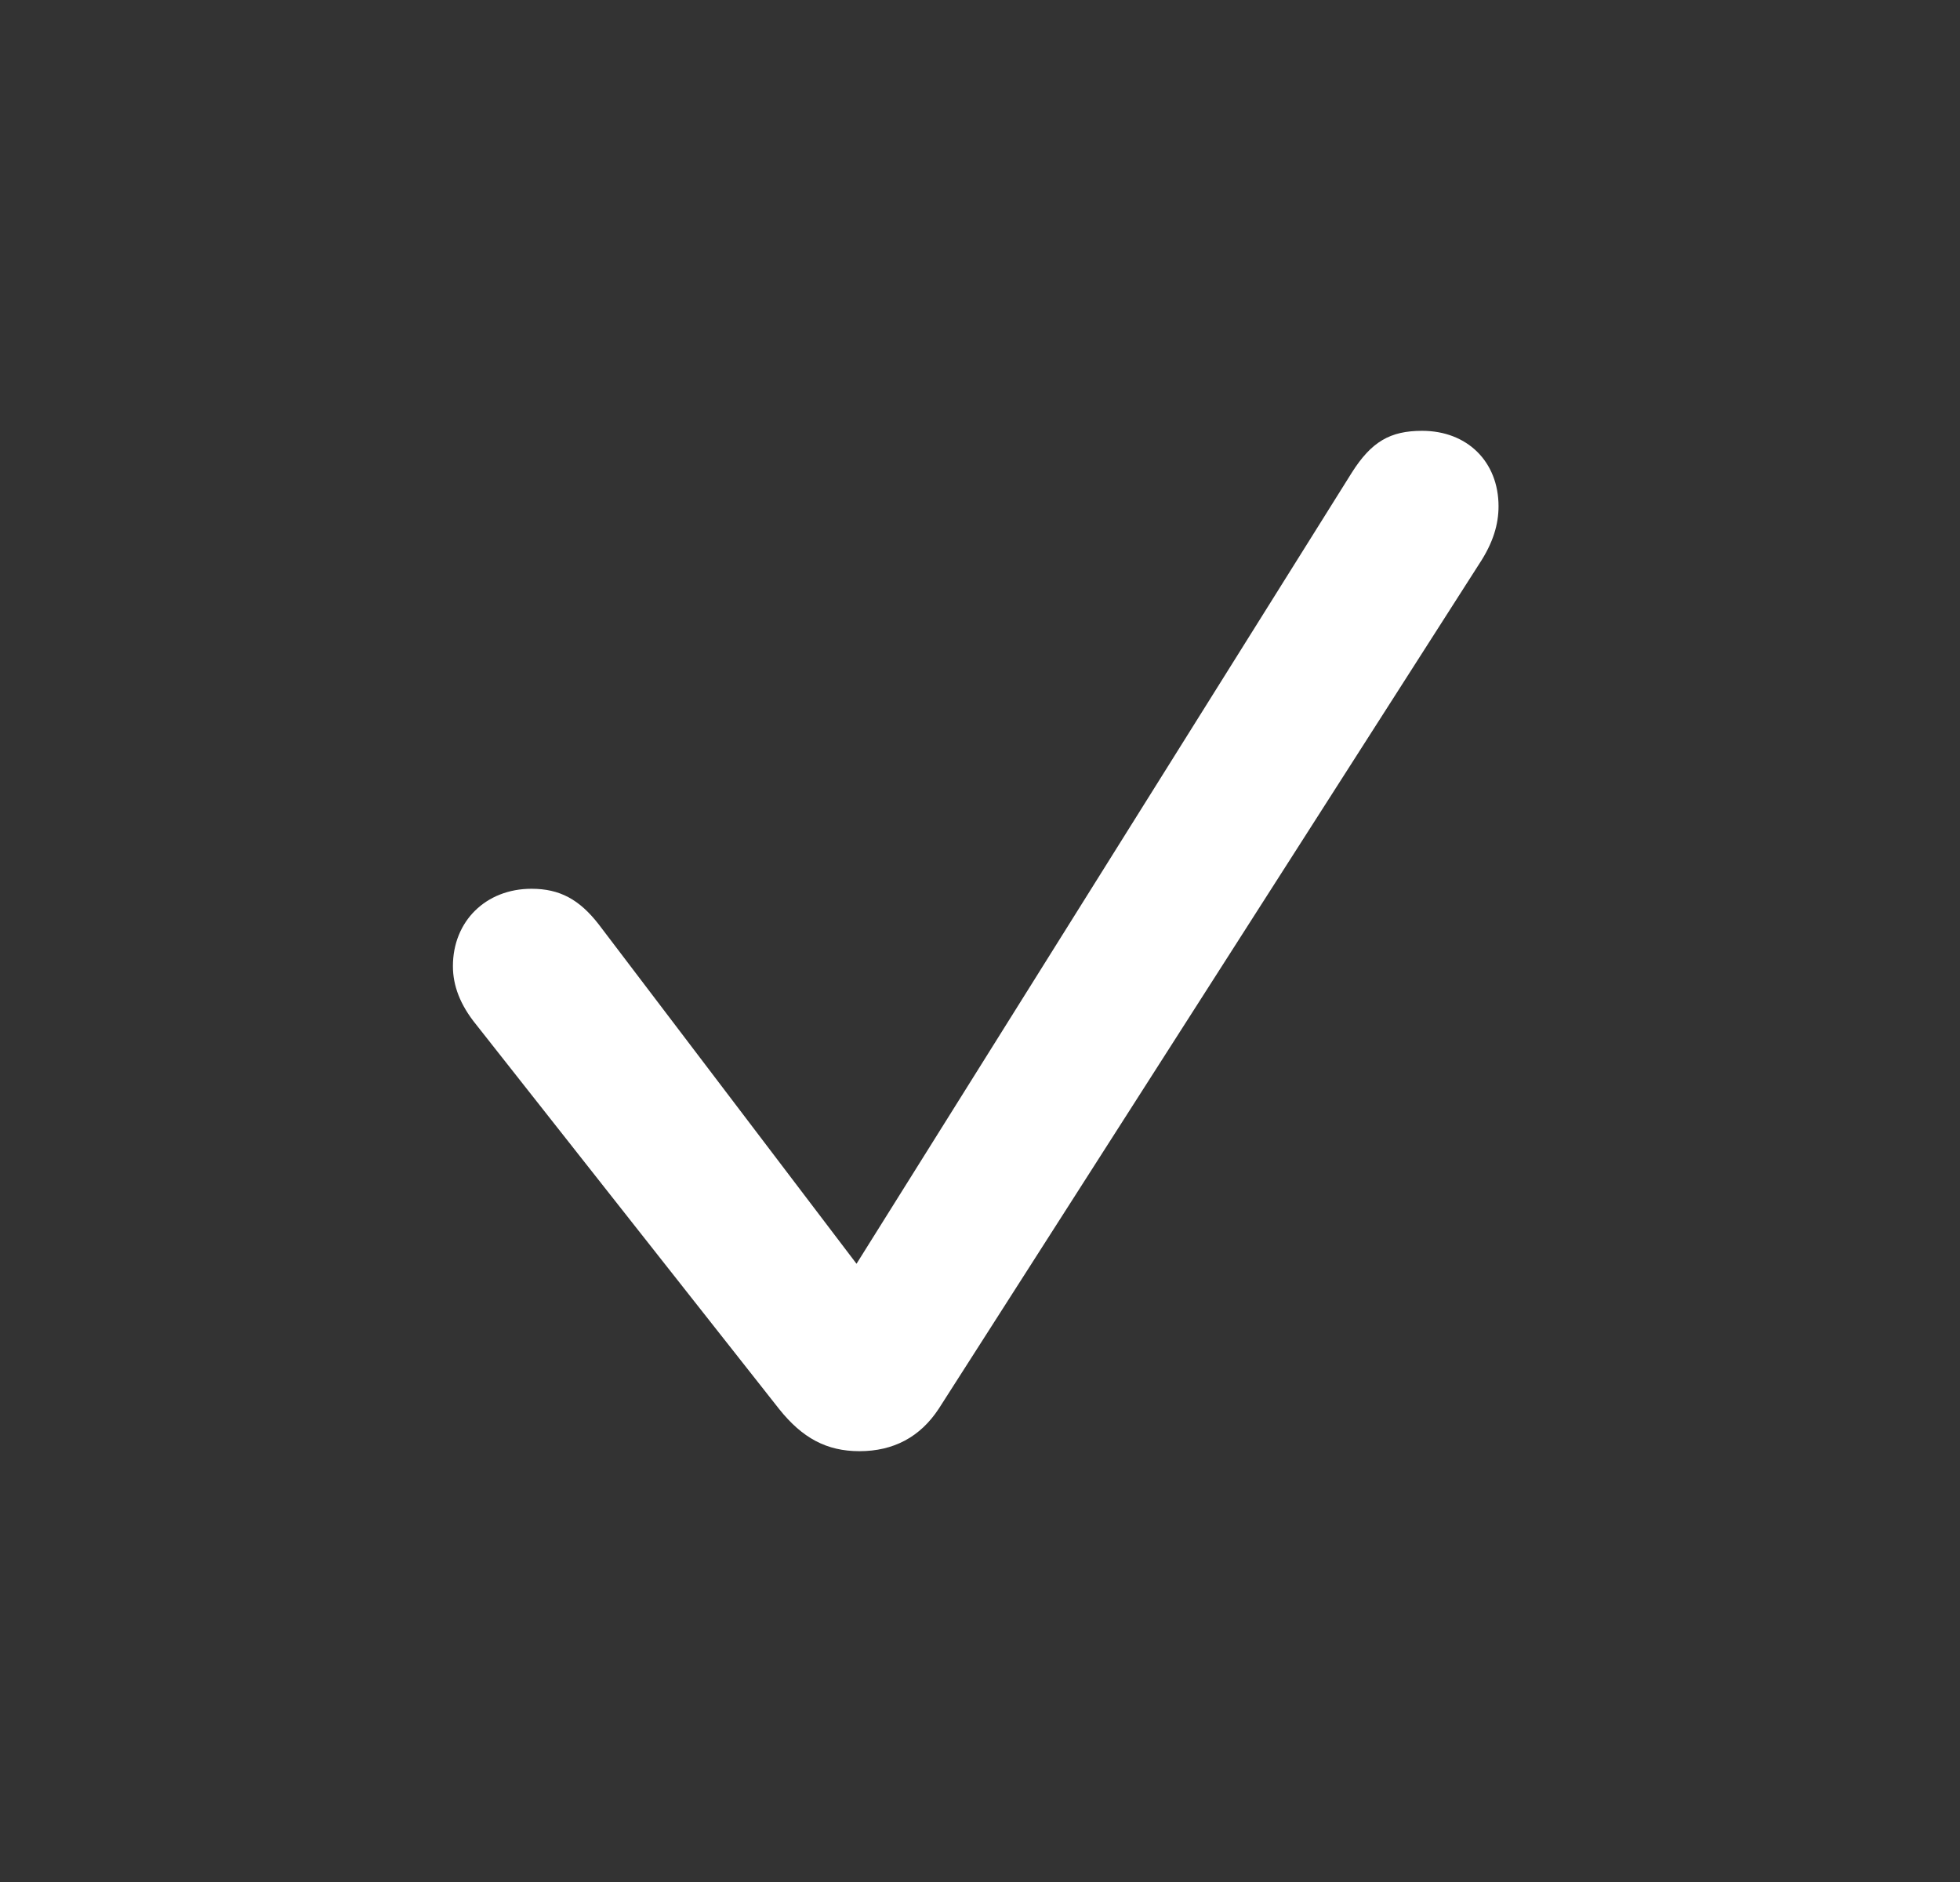 <svg width="25" height="24" viewBox="0 0 25 24" fill="none" xmlns="http://www.w3.org/2000/svg">
<rect x="0" y="0" width="25" height="24" fill="#333333" stroke="none"/>
<g clip-path="url(#clip0_3492_5418)">
<path d="M10.962 18.506C11.394 18.506 11.736 18.328 11.975 17.963L18.867 7.192C19.047 6.92 19.114 6.684 19.114 6.456C19.114 5.891 18.718 5.494 18.139 5.494C17.731 5.494 17.492 5.633 17.242 6.028L10.925 16.116L7.636 11.787C7.39 11.471 7.141 11.334 6.779 11.334C6.199 11.334 5.777 11.746 5.777 12.321C5.777 12.569 5.869 12.815 6.075 13.068L9.94 17.971C10.233 18.337 10.542 18.506 10.962 18.506Z" fill="white"/>
</g>
<defs>
<clipPath id="clip0_3492_5418">
<rect width="14" height="14" fill="white" transform="translate(5.445 5)"/>
</clipPath>
</defs>
</svg>
